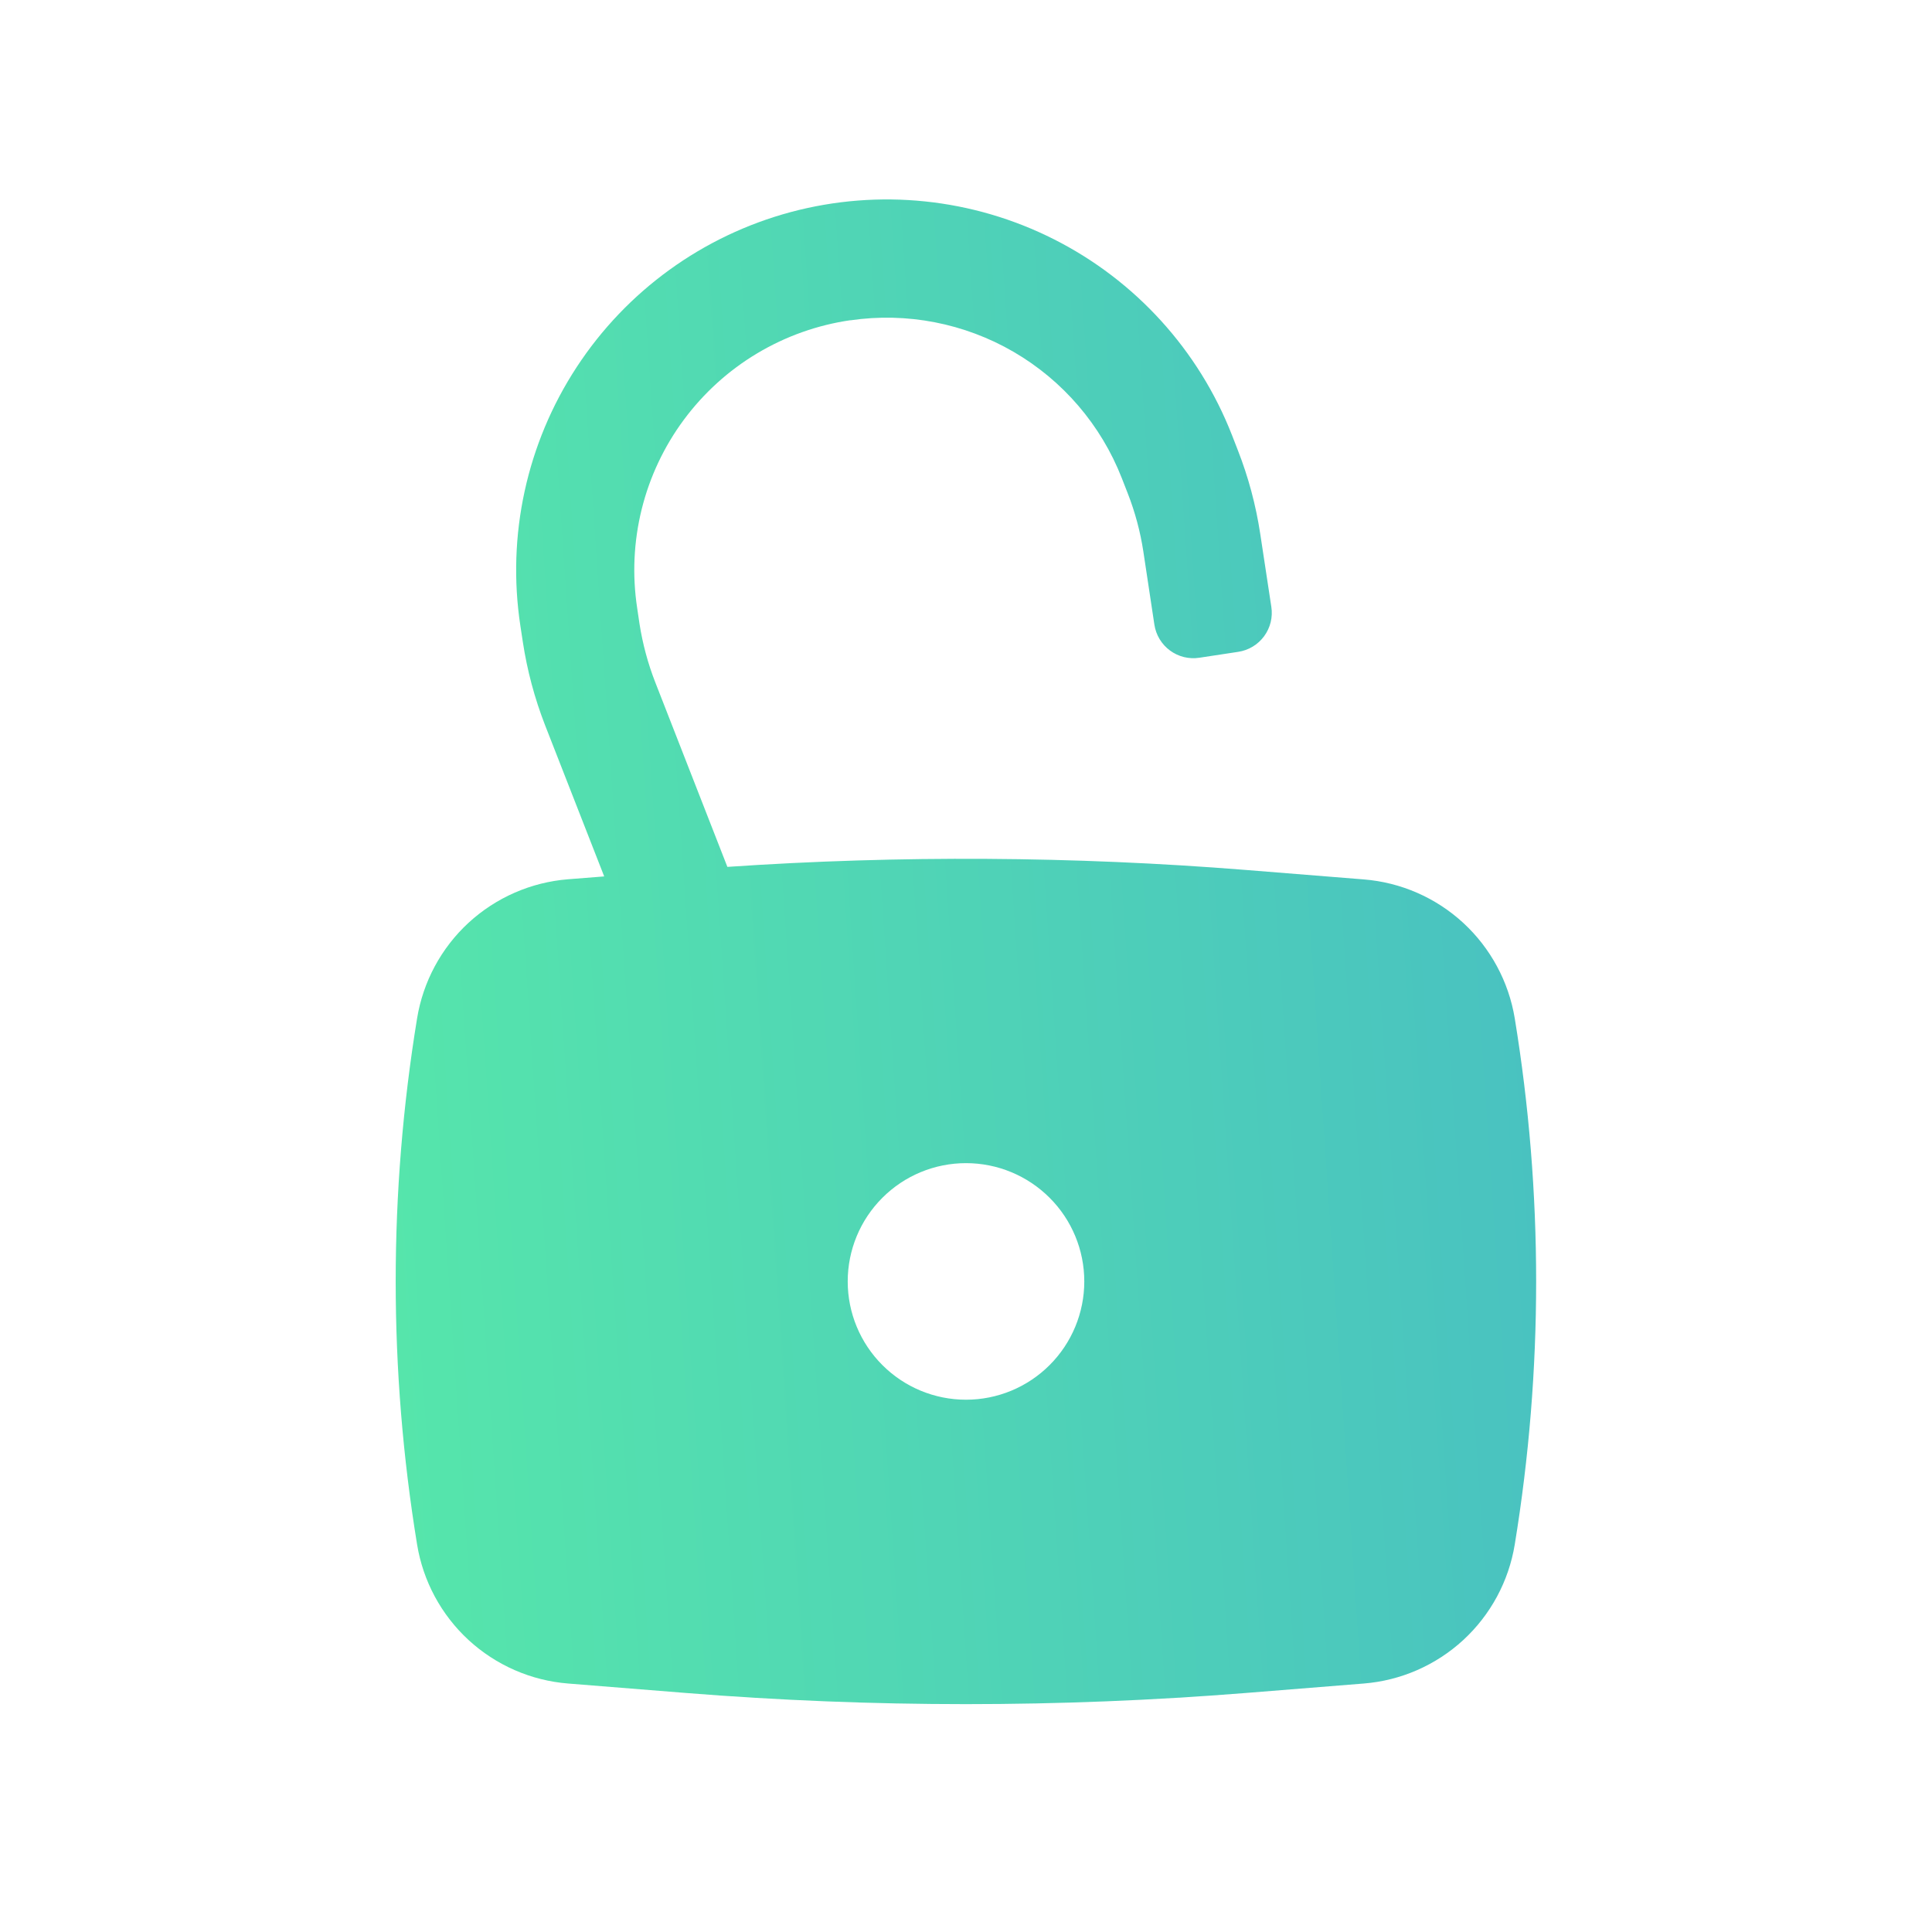 <svg width="49" height="49" viewBox="0 0 49 49" fill="none" xmlns="http://www.w3.org/2000/svg">
<g id="basil:unlock-solid">
<path id="Vector" fill-rule="evenodd" clip-rule="evenodd" d="M21.566 8.122C20.731 8.243 19.927 8.529 19.203 8.962C18.478 9.395 17.847 9.968 17.344 10.646C16.842 11.324 16.478 12.095 16.275 12.915C16.072 13.734 16.033 14.585 16.16 15.42L16.22 15.826C16.3 16.332 16.432 16.826 16.618 17.302L18.448 21.986C22.827 21.689 27.221 21.715 31.596 22.064L34.588 22.304C35.529 22.379 36.417 22.767 37.111 23.406C37.805 24.046 38.265 24.899 38.418 25.83C39.141 30.247 39.141 34.753 38.418 39.17C38.266 40.102 37.806 40.955 37.112 41.595C36.417 42.234 35.529 42.623 34.588 42.698L31.596 42.938C26.872 43.315 22.125 43.315 17.4 42.938L14.408 42.698C13.467 42.623 12.579 42.234 11.884 41.595C11.19 40.955 10.73 40.102 10.578 39.17C9.855 34.753 9.855 30.247 10.578 25.83C10.73 24.898 11.19 24.043 11.884 23.403C12.579 22.764 13.468 22.375 14.41 22.3L15.324 22.228L13.824 18.392C13.559 17.711 13.37 17.003 13.26 16.28L13.198 15.872C12.85 13.585 13.357 11.251 14.623 9.315C15.889 7.378 17.824 5.977 20.058 5.378C22.292 4.78 24.669 5.026 26.733 6.07C28.797 7.113 30.404 8.882 31.246 11.036L31.396 11.422C31.662 12.102 31.852 12.812 31.962 13.536L32.244 15.392C32.264 15.522 32.258 15.654 32.227 15.782C32.195 15.91 32.139 16.03 32.061 16.136C31.983 16.241 31.886 16.331 31.773 16.399C31.661 16.467 31.536 16.512 31.406 16.532L30.418 16.682C30.288 16.702 30.156 16.696 30.028 16.665C29.9 16.633 29.78 16.577 29.674 16.499C29.568 16.421 29.479 16.323 29.411 16.211C29.343 16.099 29.298 15.974 29.278 15.844L28.998 13.988C28.921 13.483 28.788 12.988 28.602 12.512L28.452 12.128C27.926 10.781 26.959 9.652 25.709 8.925C24.459 8.198 22.999 7.915 21.568 8.124L21.566 8.122ZM24.5 29.5C23.704 29.5 22.941 29.816 22.379 30.379C21.816 30.941 21.5 31.704 21.5 32.5C21.5 33.296 21.816 34.059 22.379 34.621C22.941 35.184 23.704 35.5 24.5 35.5C25.296 35.5 26.059 35.184 26.621 34.621C27.184 34.059 27.5 33.296 27.5 32.5C27.5 31.704 27.184 30.941 26.621 30.379C26.059 29.816 25.296 29.5 24.5 29.5Z" fill="url(#paint0_linear_544_25946)"/>
</g>
<defs>
<linearGradient id="paint0_linear_544_25946" x1="5.833" y1="20.573" x2="59.815" y2="16.914" gradientUnits="userSpaceOnUse">
<stop offset="0.003" stop-color="#57E9A9"/>
<stop offset="1" stop-color="#40A8D0"/>
</linearGradient>
</defs>
</svg>
